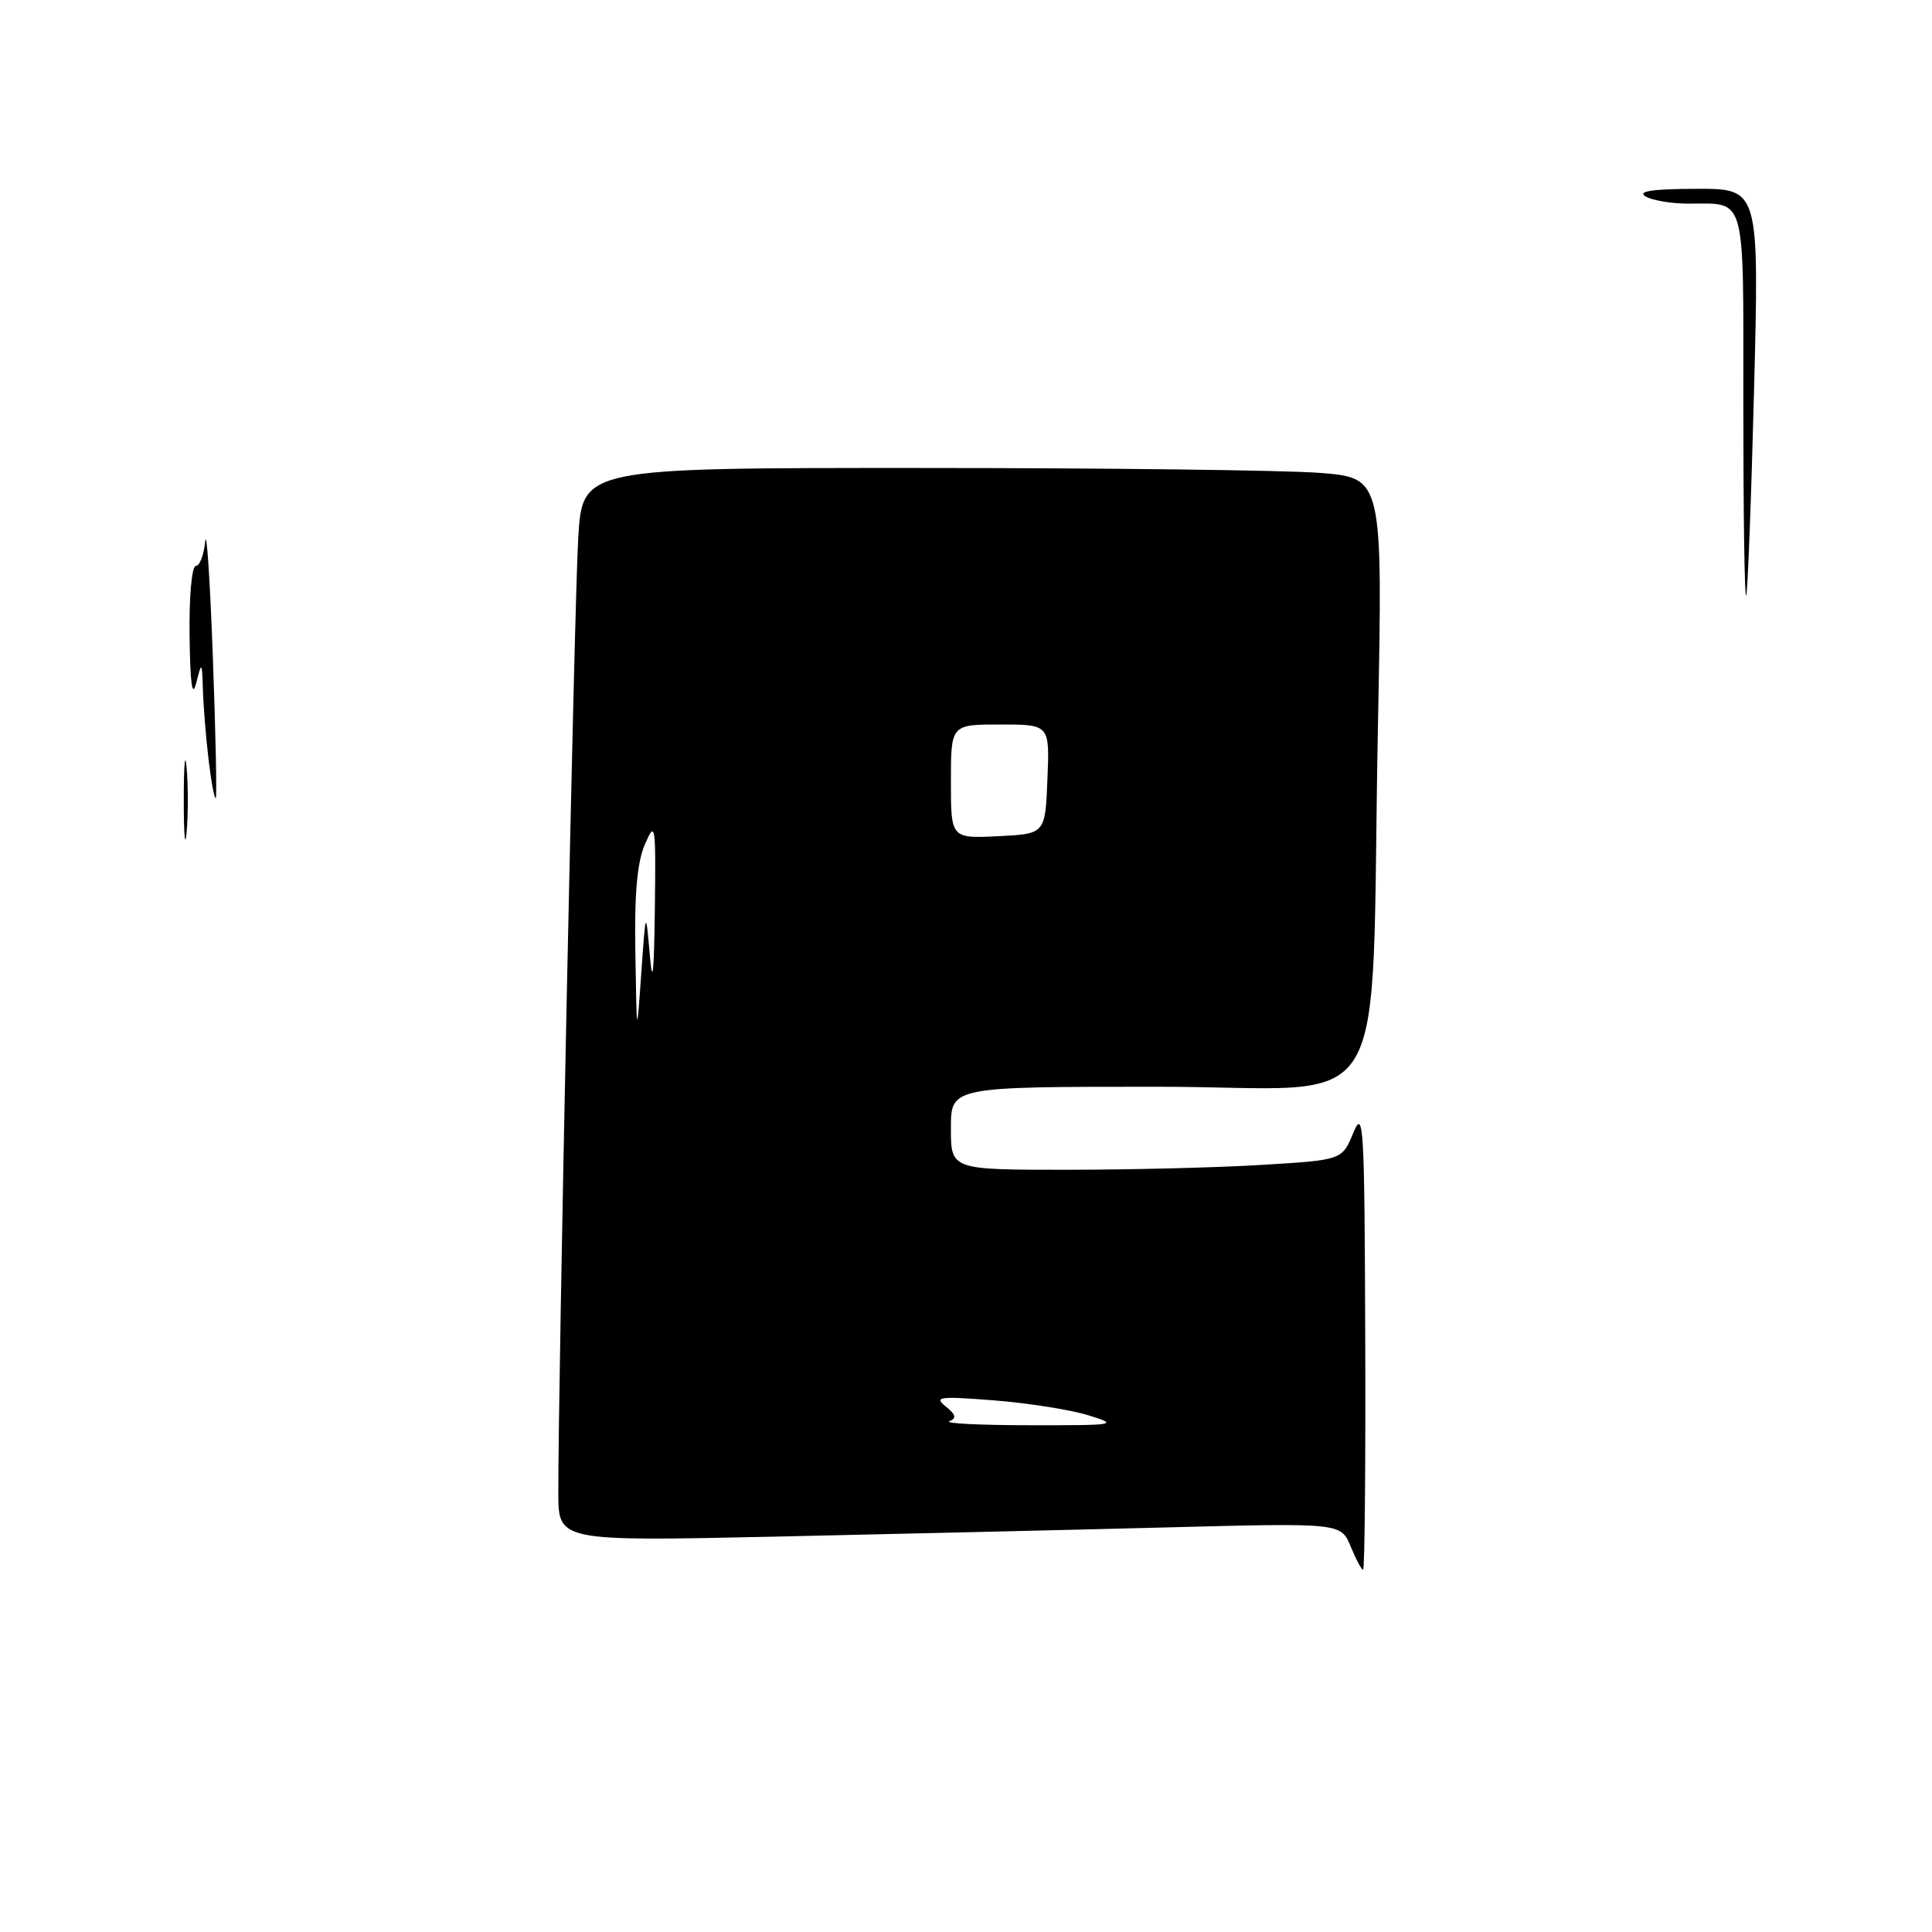 <?xml version="1.0" encoding="UTF-8" standalone="no"?>
<!DOCTYPE svg PUBLIC "-//W3C//DTD SVG 1.1//EN" "http://www.w3.org/Graphics/SVG/1.1/DTD/svg11.dtd" >
<svg xmlns="http://www.w3.org/2000/svg" xmlns:xlink="http://www.w3.org/1999/xlink" version="1.1" viewBox="0 0 256 256">
 <g >
 <path fill="currentColor"
d=" M 180.90 177.25 C 180.81 149.07 180.68 146.80 179.32 150.10 C 177.84 153.71 177.84 153.71 167.26 154.35 C 161.45 154.71 149.78 155.00 141.34 155.00 C 126.00 155.00 126.00 155.00 126.00 149.50 C 126.00 144.00 126.00 144.00 153.40 144.00 C 185.17 144.00 181.53 150.00 182.59 95.91 C 183.22 63.31 183.22 63.31 174.86 62.66 C 170.26 62.30 146.40 62.01 121.84 62.01 C 77.19 62.00 77.19 62.00 76.62 71.25 C 76.10 79.77 73.95 183.31 73.98 197.86 C 74.00 204.23 74.00 204.23 102.75 203.61 C 118.56 203.26 141.89 202.72 154.58 202.39 C 177.67 201.79 177.67 201.79 178.96 204.89 C 179.66 206.60 180.41 208.00 180.62 208.00 C 180.83 208.00 180.96 194.16 180.90 177.25 Z  M 24.35 106.00 C 24.35 101.33 24.52 99.41 24.73 101.75 C 24.94 104.09 24.94 107.91 24.73 110.25 C 24.52 112.59 24.35 110.67 24.35 106.00 Z  M 27.65 100.77 C 27.30 97.87 26.96 93.70 26.89 91.50 C 26.77 87.63 26.74 87.60 26.00 90.50 C 25.47 92.58 25.20 90.65 25.12 84.25 C 25.05 79.08 25.41 75.00 25.94 75.00 C 26.45 75.00 27.02 73.54 27.19 71.75 C 27.37 69.96 27.83 76.81 28.20 86.97 C 28.58 97.13 28.75 105.58 28.59 105.75 C 28.42 105.91 28.00 103.68 27.65 100.77 Z  M 231.00 53.77 C 231.00 25.25 231.48 27.01 223.67 26.98 C 221.38 26.98 218.82 26.53 218.00 26.00 C 216.96 25.33 219.07 25.03 224.80 25.02 C 233.10 25.00 233.10 25.00 232.42 51.75 C 232.04 66.46 231.57 78.69 231.37 78.92 C 231.16 79.15 231.00 67.83 231.00 53.77 Z  M 125.80 188.32 C 126.78 187.93 126.66 187.44 125.30 186.35 C 123.71 185.08 124.46 184.99 131.74 185.56 C 136.28 185.92 141.90 186.81 144.24 187.54 C 148.30 188.80 147.94 188.87 136.50 188.85 C 129.90 188.85 125.09 188.61 125.80 188.32 Z  M 84.19 126.36 C 84.05 118.45 84.42 114.26 85.46 111.86 C 86.84 108.69 86.91 109.17 86.77 120.50 C 86.66 129.09 86.47 130.80 86.10 126.50 C 85.57 120.50 85.57 120.50 84.97 129.00 C 84.37 137.50 84.37 137.50 84.19 126.36 Z  M 126.00 103.55 C 126.00 96.00 126.00 96.00 132.54 96.00 C 139.09 96.00 139.09 96.00 138.79 103.25 C 138.50 110.50 138.50 110.50 132.25 110.80 C 126.00 111.10 126.00 111.10 126.00 103.55 Z "/>
</g>
</svg>